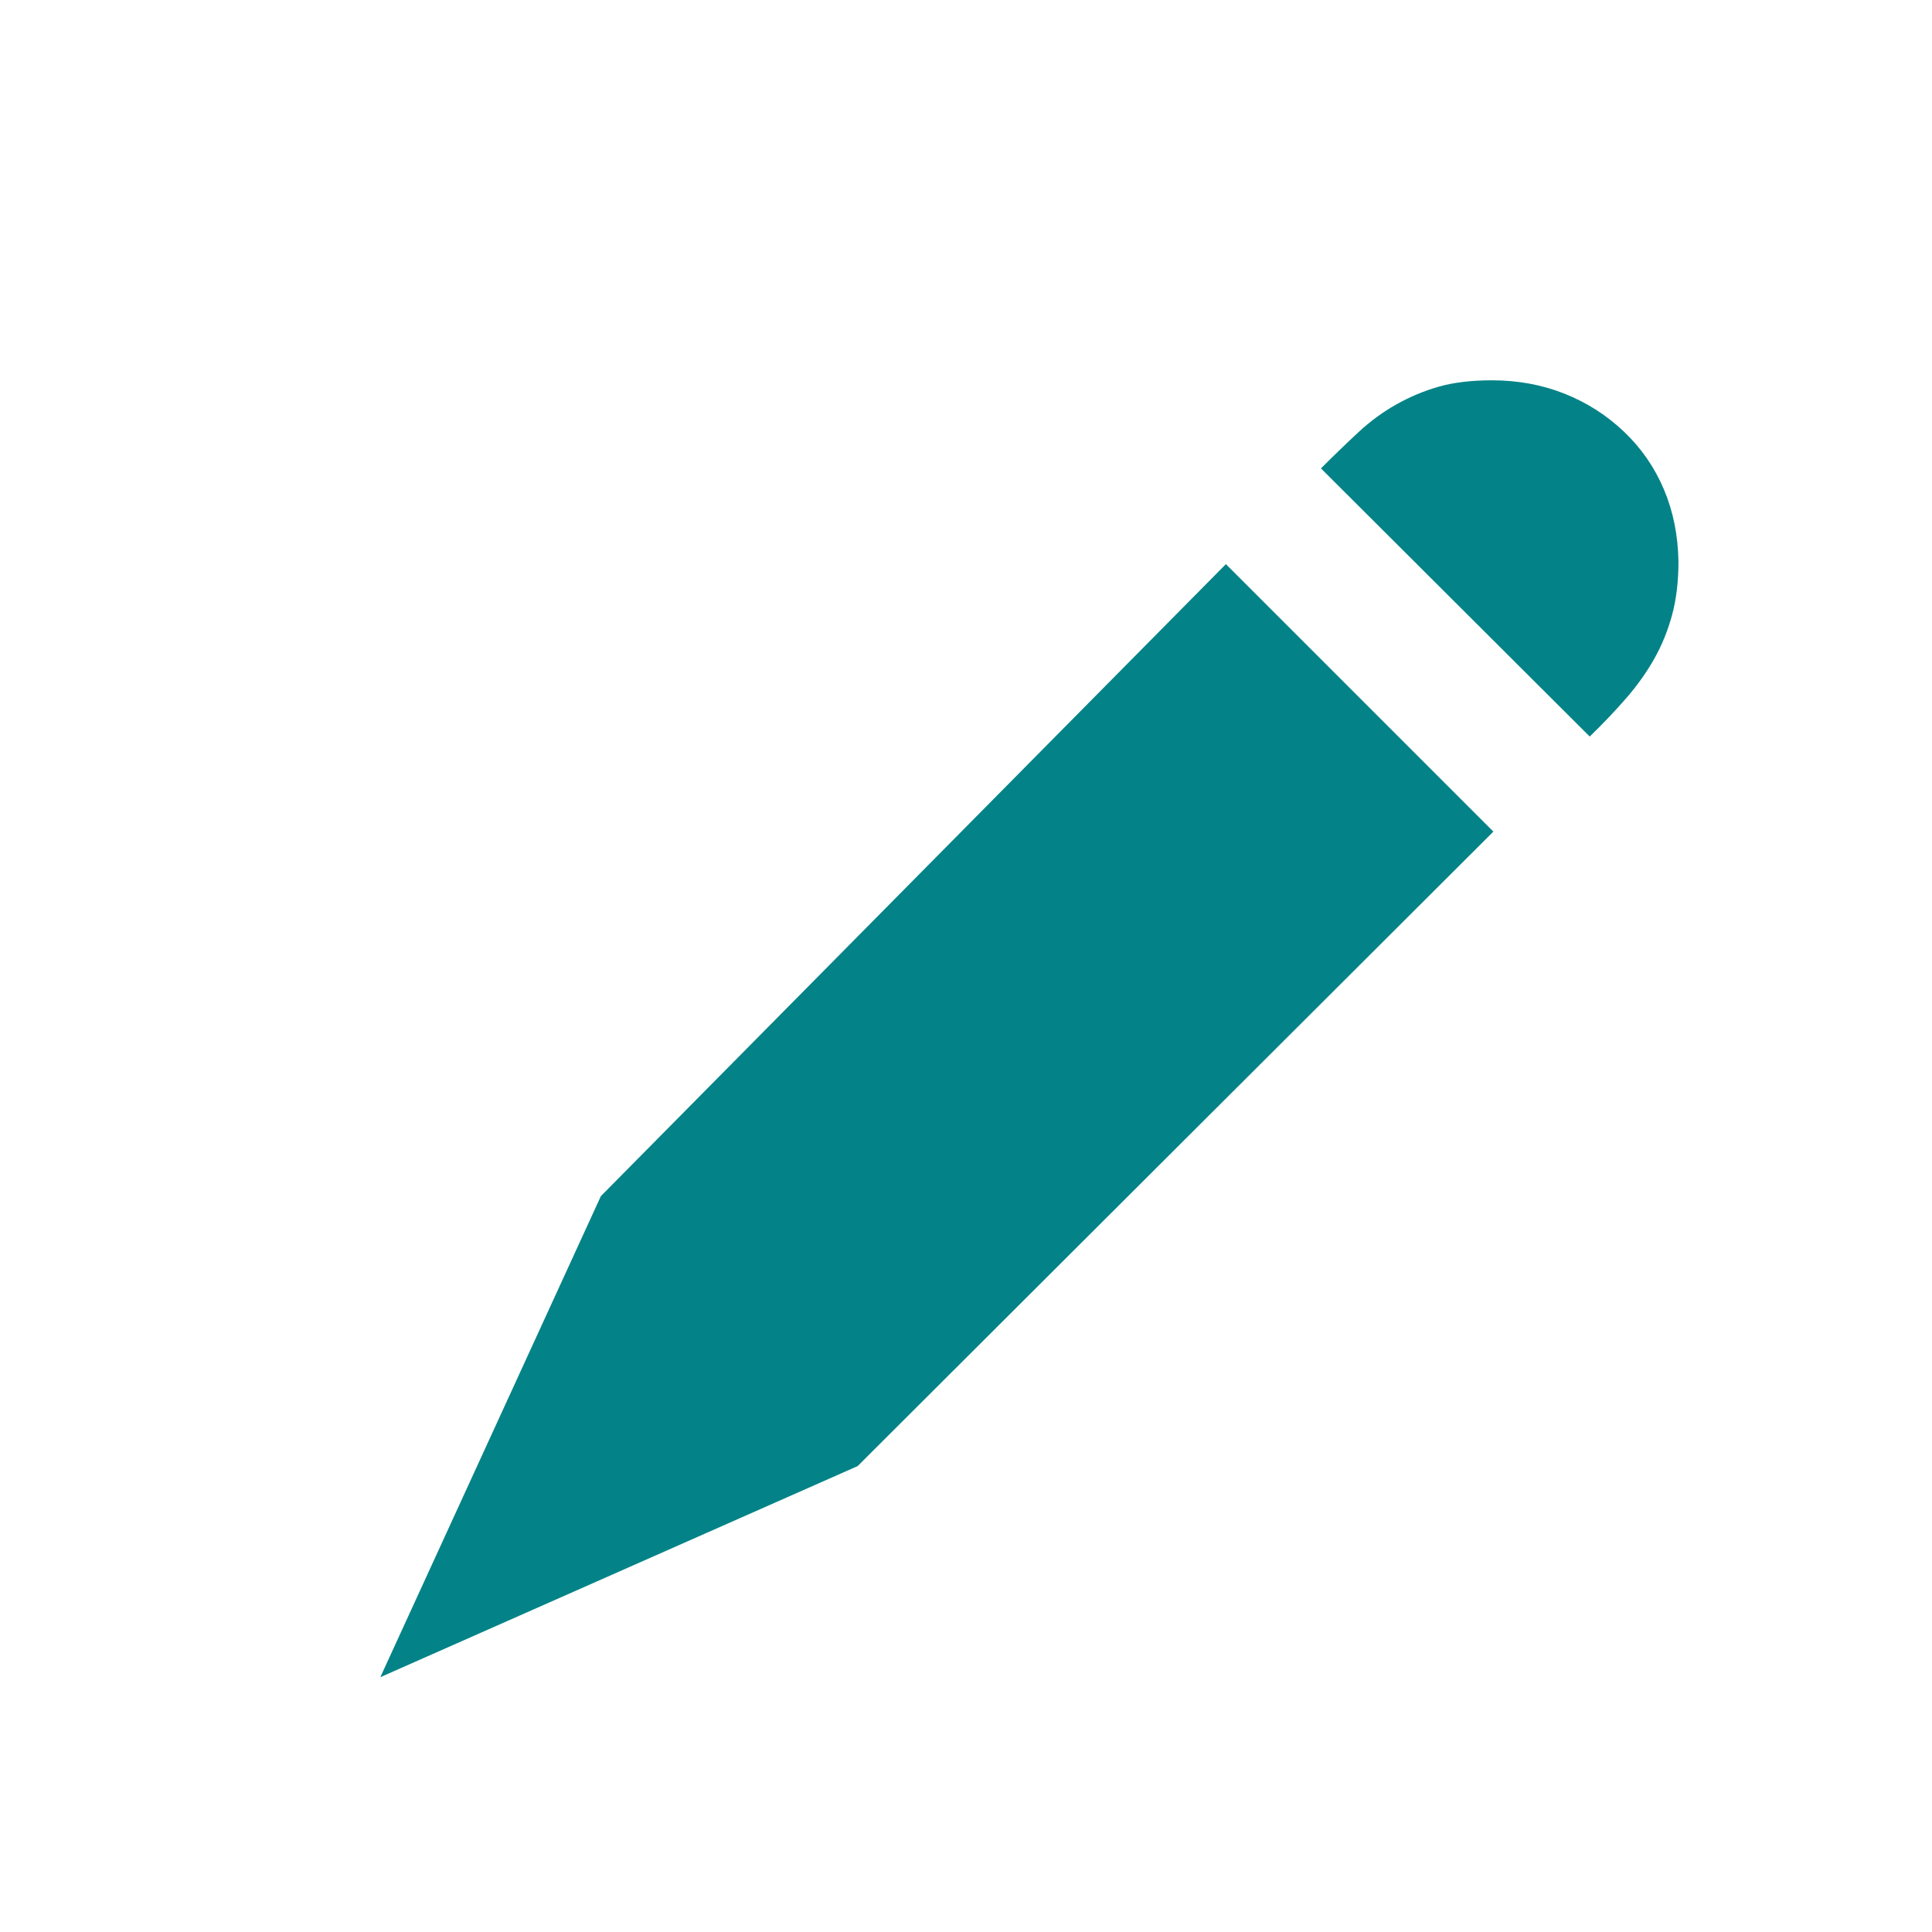  <svg  viewBox='-600 -600 3048 3048' xmlns='http://www.w3.org/2000/svg'><path d='M1754 0q61 0 114 21t94 60 63 91 23 114q0 47-10 84t-28 69-44 62-58 61l-424-423q31-31 59-57t60-44 67-28 84-10zm-420 290l422 422L753 1713 0 2046l348-759 986-997z' fill='#038387'></path></svg>